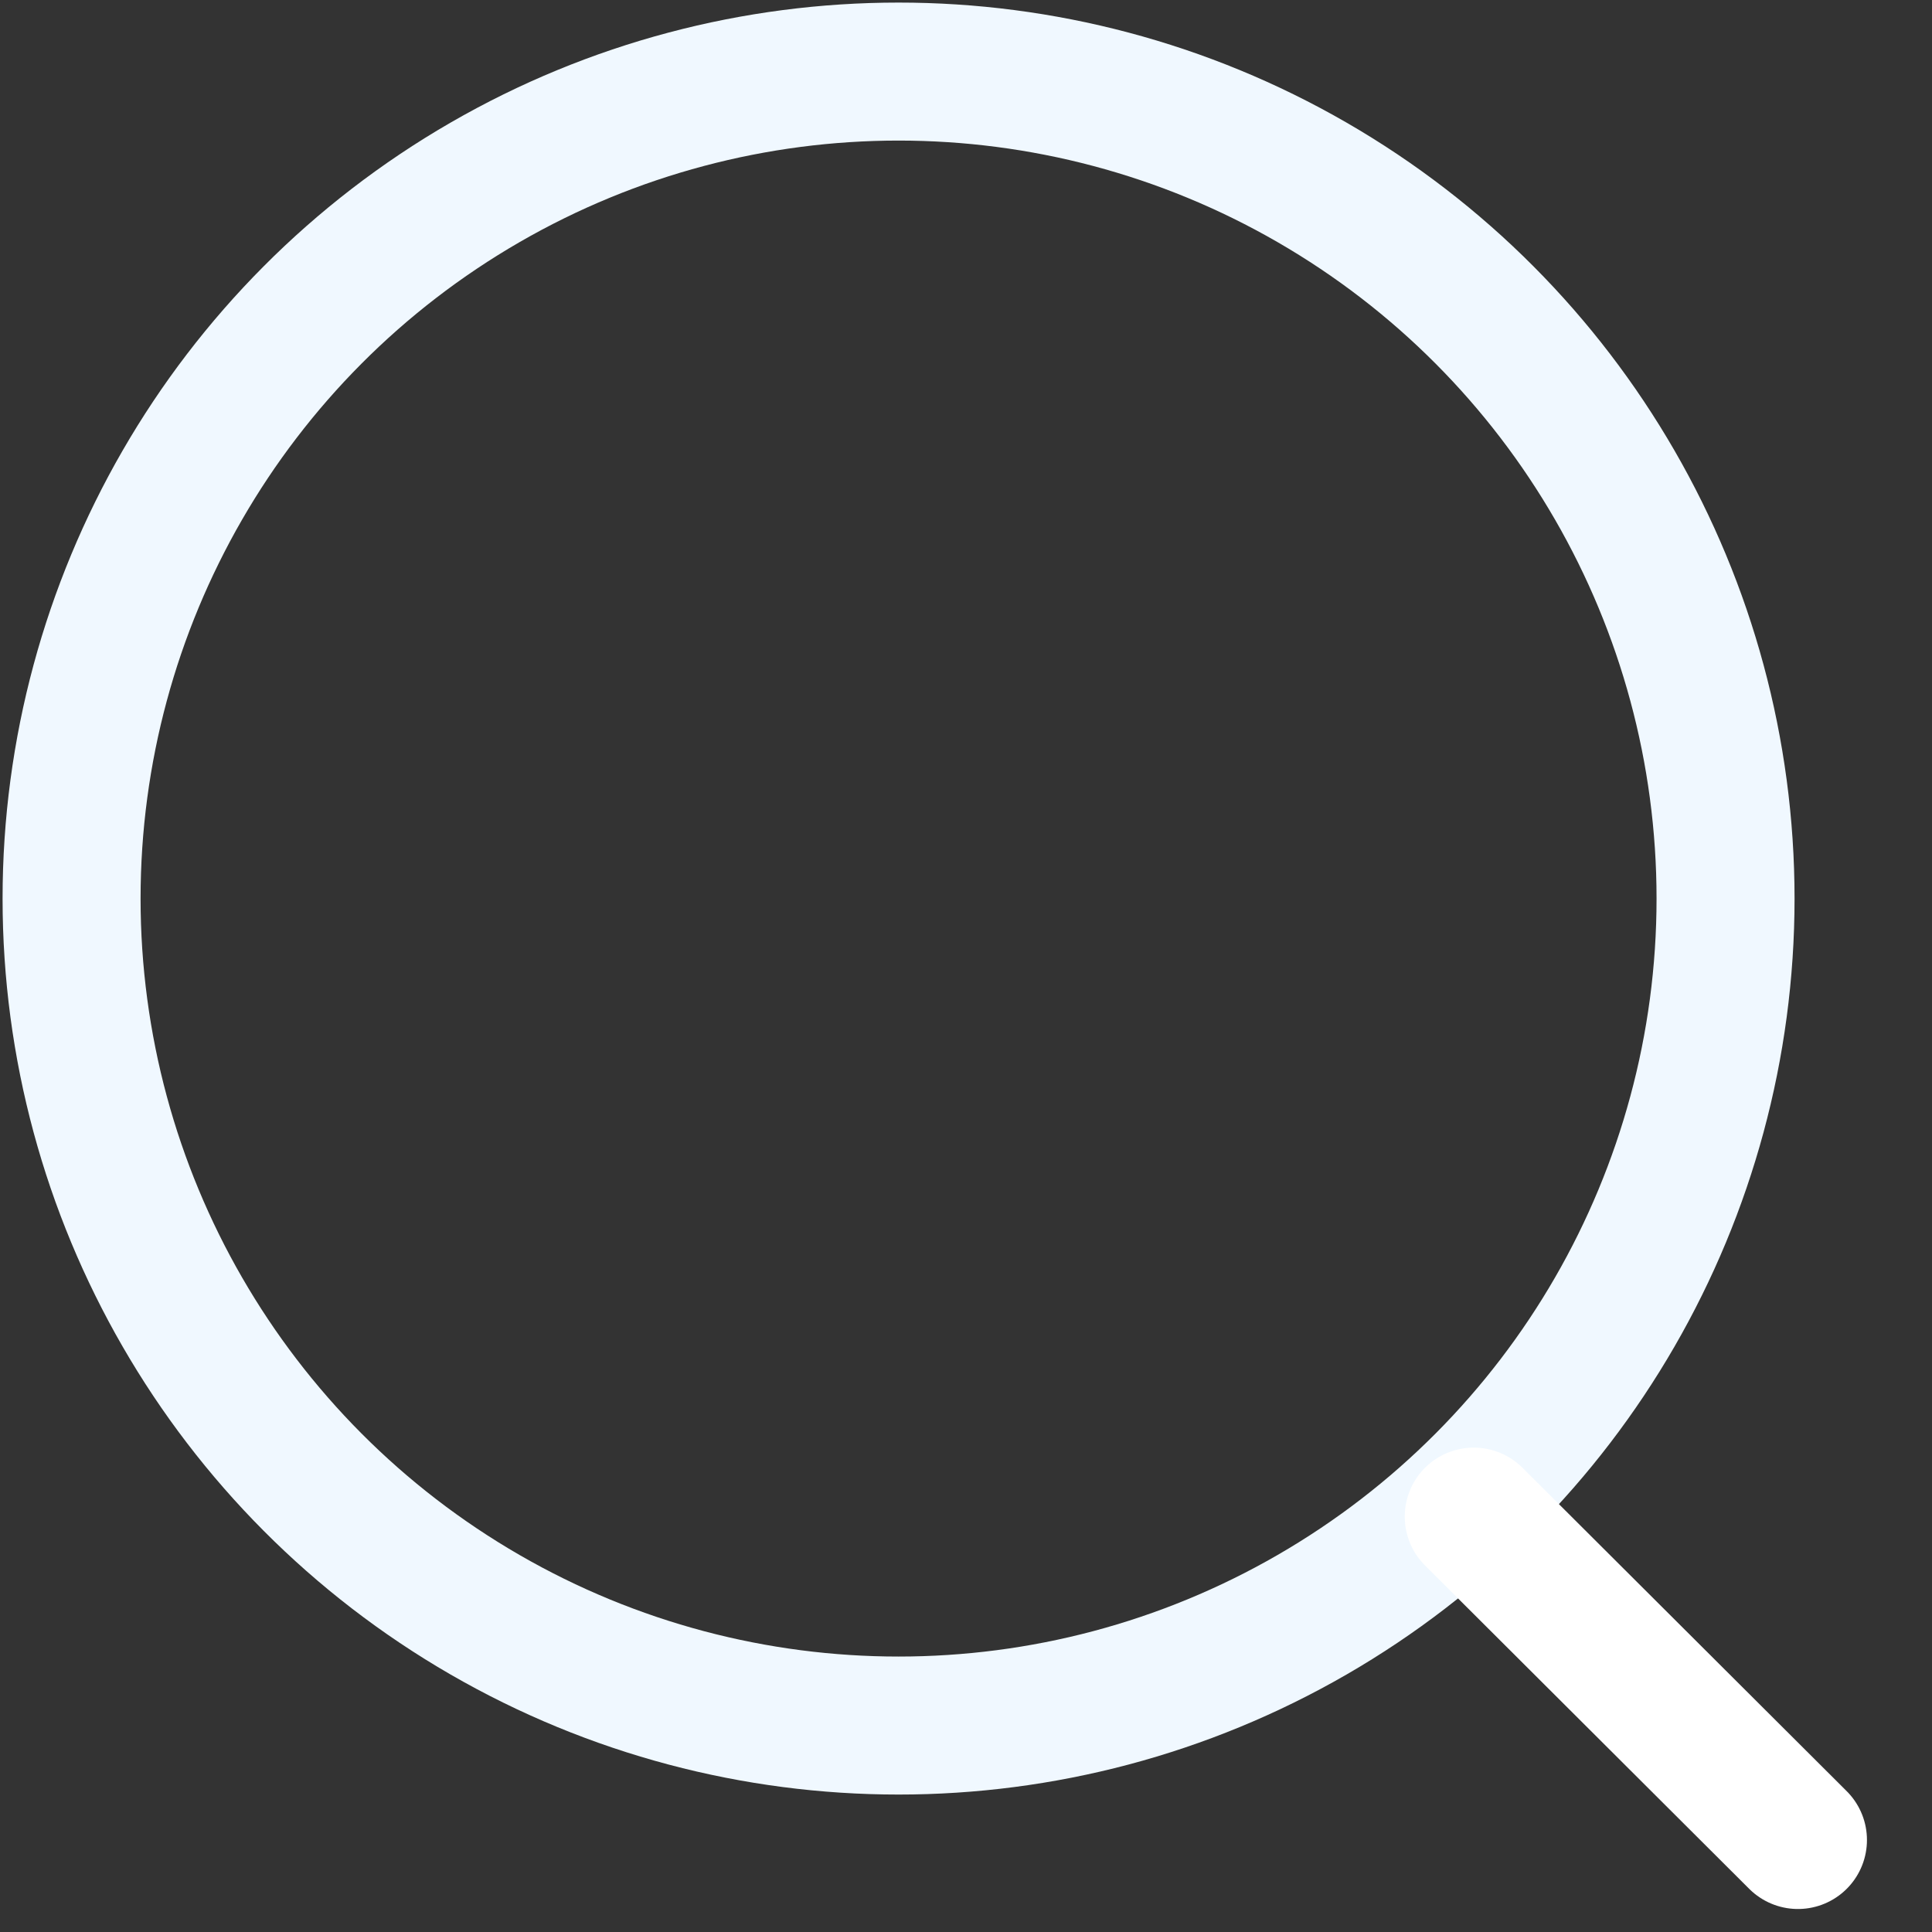 <svg width="21" height="21" viewBox="0 0 21 21" fill="none" xmlns="http://www.w3.org/2000/svg">
<rect x="0" y="0" width="21" height="21" fill="#333333" stroke="none"/>
<circle cx="9.767" cy="9.767" r="8.989" stroke="aliceblue" stroke-width="1.5" stroke-linecap="round" stroke-linejoin="round"/>
<path d="M16.019 16.485L19.543 20" stroke="#fff" stroke-width="1.5" stroke-linecap="round" stroke-linejoin="round"/>
</svg>

